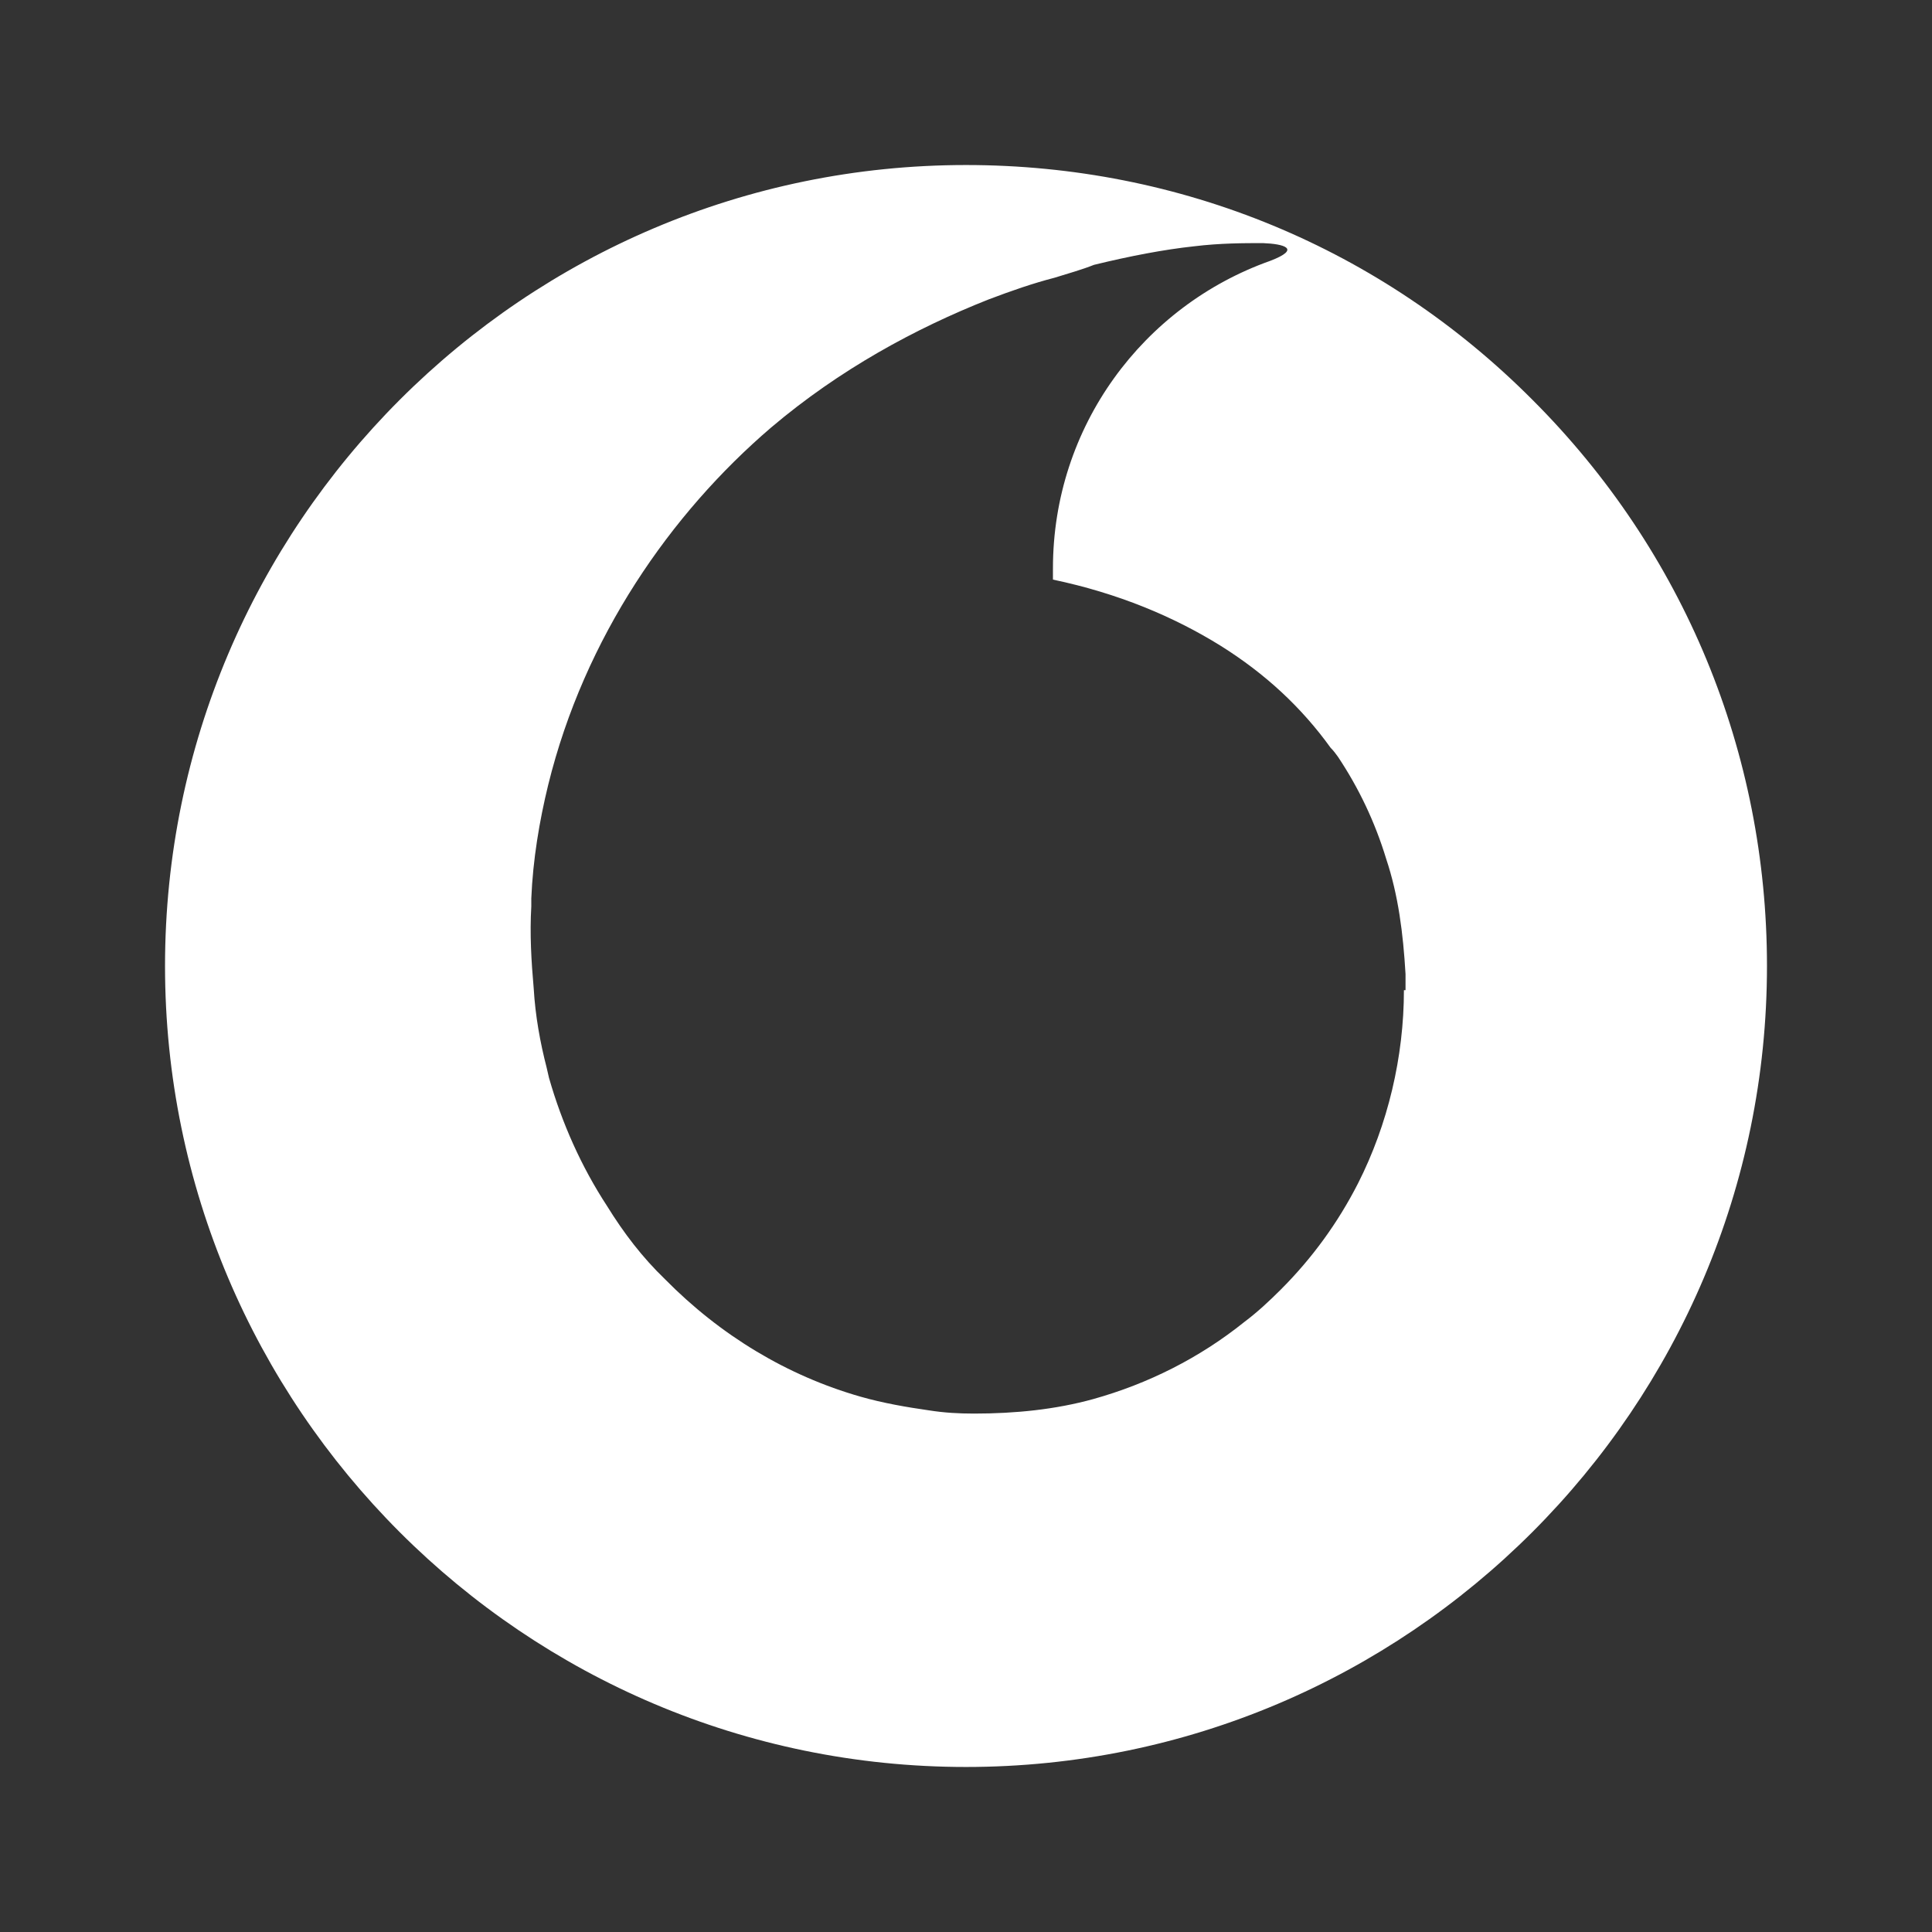 <?xml version="1.0" encoding="iso-8859-1"?>
<!-- Generator: Adobe Illustrator 13.0.0, SVG Export Plug-In . SVG Version: 6.00 Build 14948)  -->
<!DOCTYPE svg PUBLIC "-//W3C//DTD SVG 1.1//EN" "http://www.w3.org/Graphics/SVG/1.1/DTD/svg11.dtd">
<svg version="1.1" id="Layer_1" xmlns="http://www.w3.org/2000/svg" xmlns:xlink="http://www.w3.org/1999/xlink" x="0px" y="0px"
	 width="24px" height="24px" viewBox="0 0 24 24" enable-background="new 0 0 24 24" xml:space="preserve">
<rect x="0" y="0" width="24" height="24" fill="#333333" stroke="none"/>
<g>
	<path fill="#FFFFFF" d="M19.04,4.97C17.16,3.08,14.66,2.05,12,2.05c-5.49,0-9.95,4.46-9.95,9.95c0,5.49,4.46,9.95,9.95,9.95
		s9.95-4.46,9.95-9.95C21.95,9.35,20.92,6.85,19.04,4.97z M17.44,12.3c0,0.83-0.2,1.67-0.57,2.4c-0.25,0.49-0.57,0.93-0.96,1.32
		c-0.14,0.14-0.29,0.28-0.45,0.4c-0.56,0.45-1.2,0.77-1.88,0.96c-0.47,0.13-0.97,0.18-1.48,0.18c-0.19,0-0.37-0.01-0.56-0.04
		c-0.28-0.04-0.57-0.09-0.85-0.17c-0.91-0.26-1.74-0.76-2.43-1.46c-0.28-0.27-0.51-0.57-0.72-0.91c-0.32-0.49-0.56-1.03-0.72-1.59
		c-0.01-0.04-0.02-0.09-0.03-0.13c-0.08-0.31-0.14-0.64-0.16-0.98c-0.03-0.34-0.05-0.68-0.03-1.02v-0.1
		c0.02-0.48,0.1-0.96,0.21-1.41c0.45-1.83,1.52-3.37,2.77-4.44c0.85-0.72,1.79-1.23,2.7-1.59c0.29-0.11,0.55-0.2,0.82-0.27
		c0.16-0.05,0.34-0.1,0.49-0.16c0.45-0.11,0.87-0.19,1.24-0.23c0.33-0.04,0.62-0.04,0.86-0.04c0.26,0.01,0.48,0.07,0.09,0.22
		c-1.58,0.56-2.7,2.06-2.7,3.82V7.2c0.81,0.17,1.5,0.46,2.08,0.82c0.56,0.35,1.01,0.77,1.37,1.27c0.04,0.04,0.06,0.07,0.09,0.11
		c0.26,0.39,0.46,0.81,0.6,1.27c0.15,0.45,0.21,0.92,0.24,1.43V12.3z"/>
</g>
</svg>
